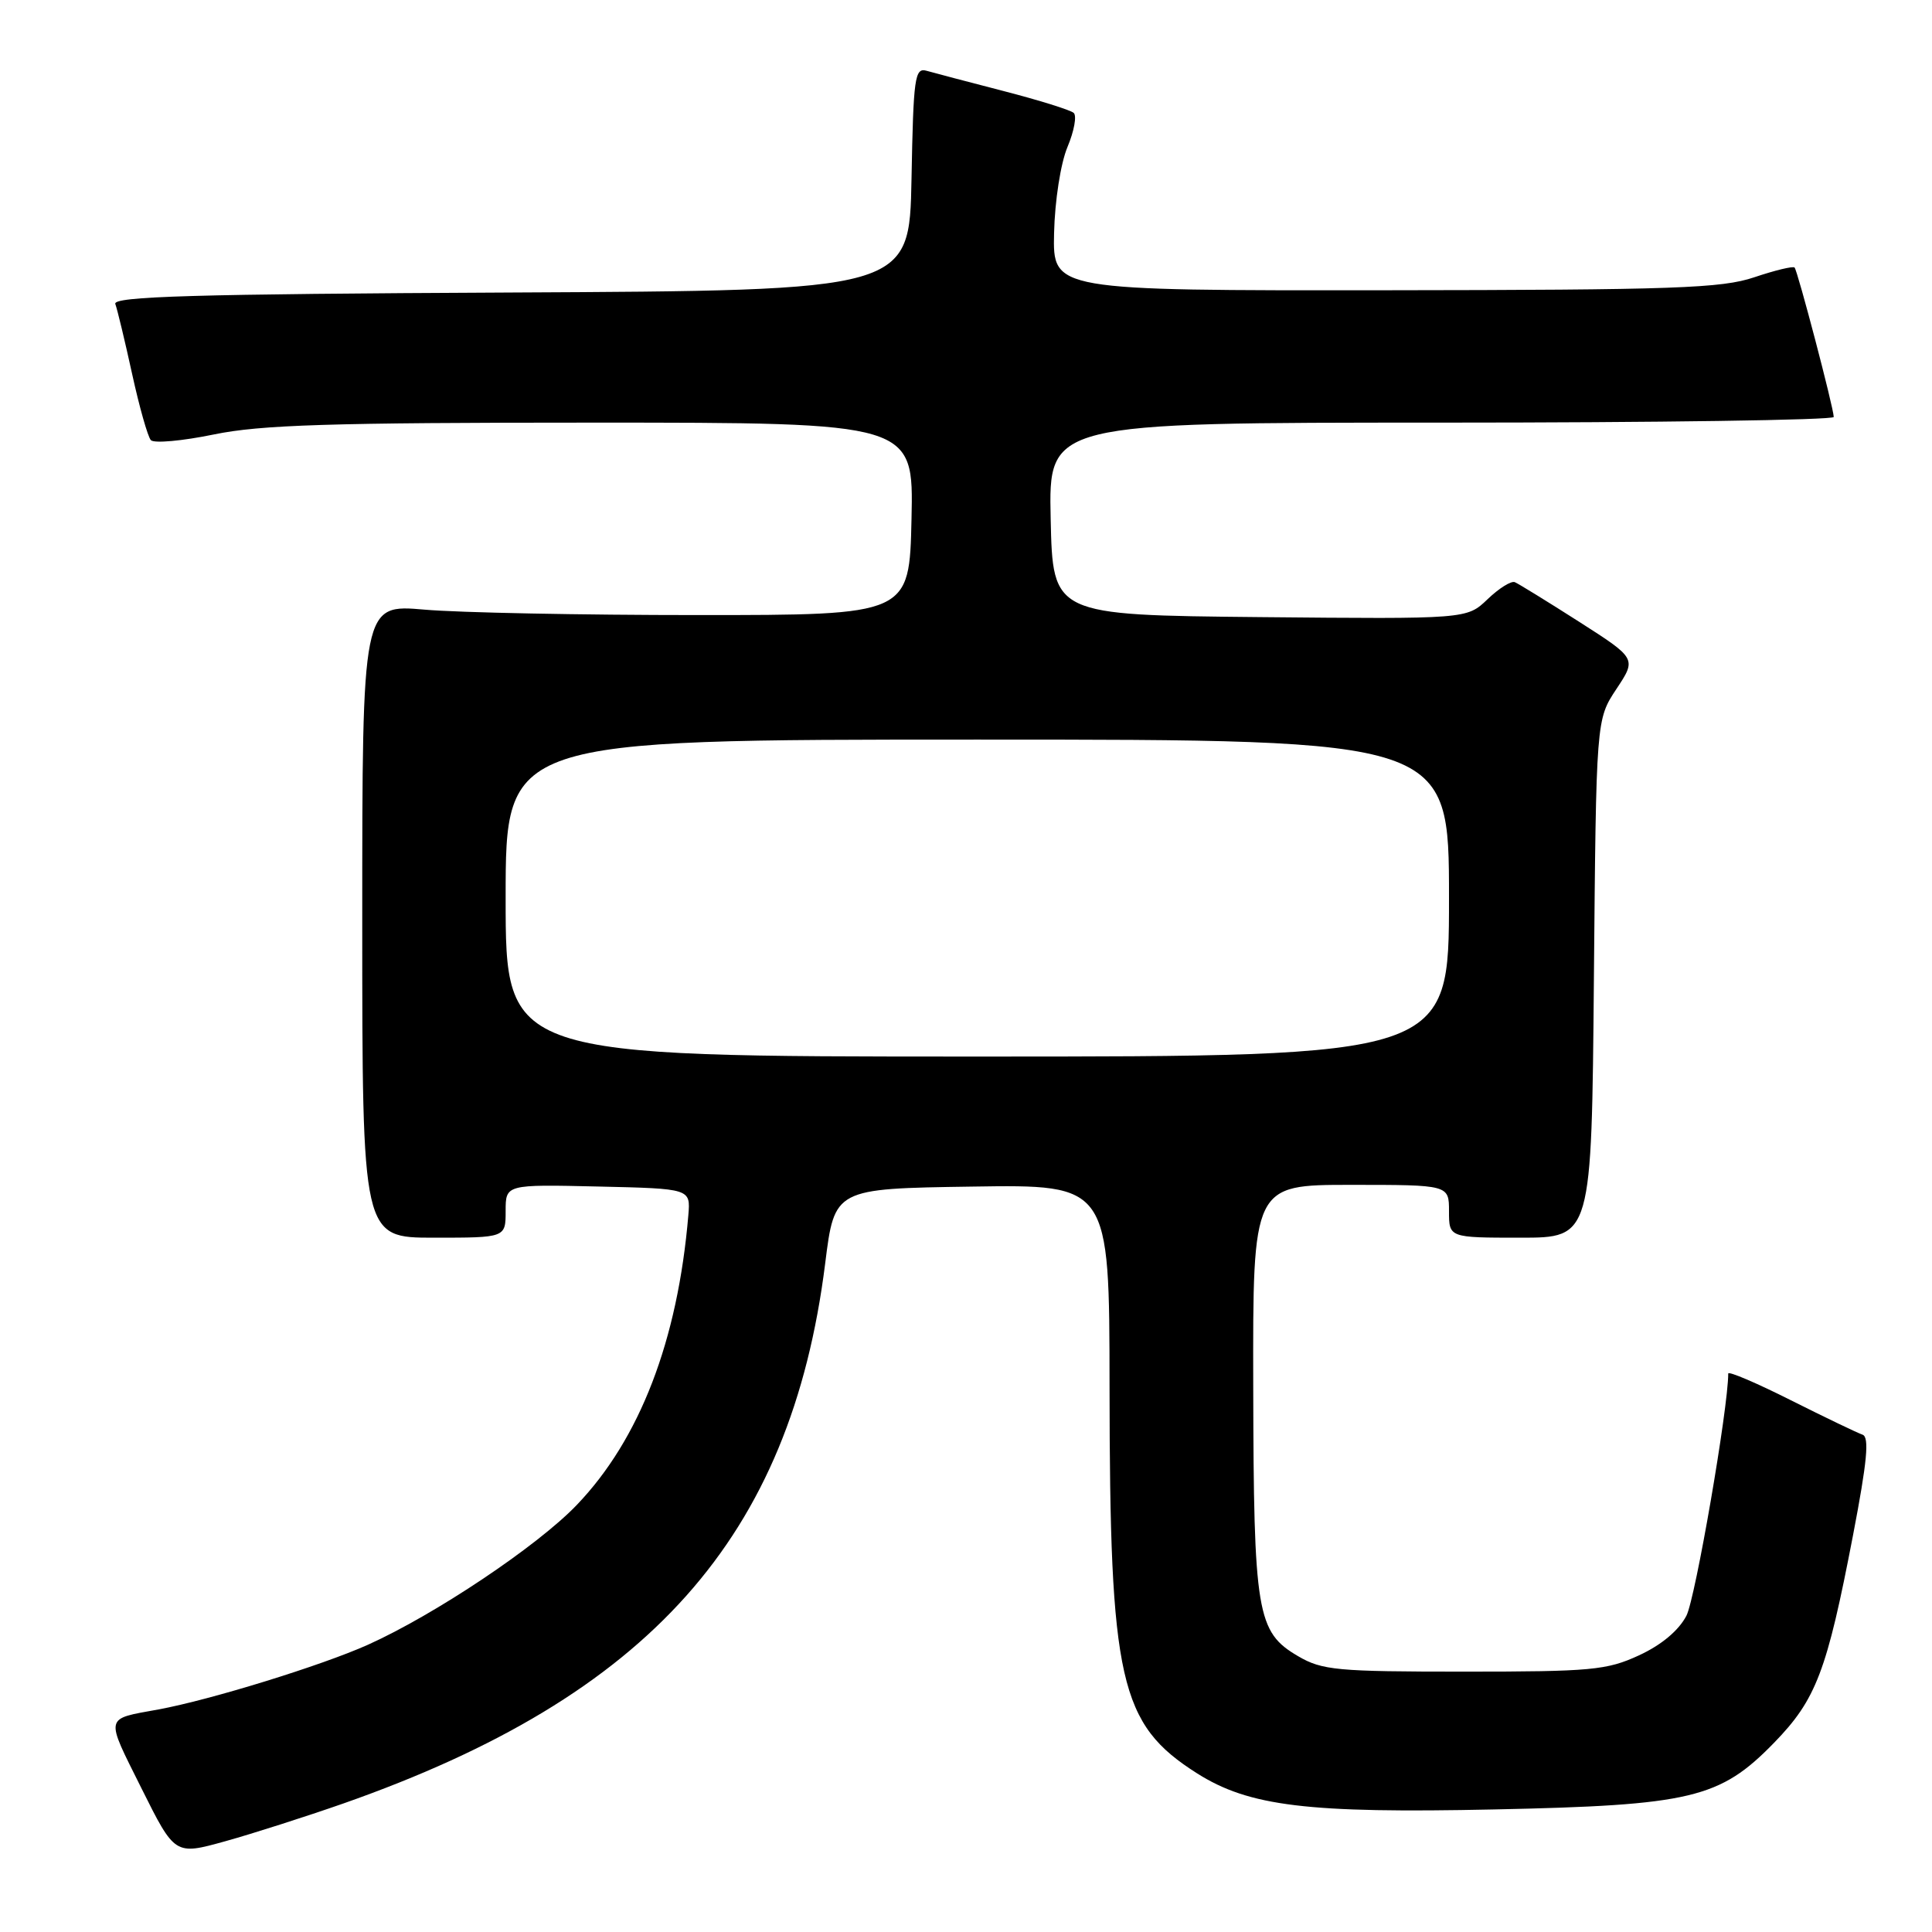 <?xml version="1.0" encoding="UTF-8" standalone="no"?>
<!DOCTYPE svg PUBLIC "-//W3C//DTD SVG 1.1//EN" "http://www.w3.org/Graphics/SVG/1.1/DTD/svg11.dtd" >
<svg xmlns="http://www.w3.org/2000/svg" xmlns:xlink="http://www.w3.org/1999/xlink" version="1.1" viewBox="0 0 256 256">
 <g >
 <path fill="currentColor"
d=" M 45.50 238.97 C 86.05 224.73 104.78 203.73 109.34 167.42 C 110.58 157.50 110.58 157.50 128.79 157.23 C 147.00 156.95 147.00 156.95 147.02 183.73 C 147.05 222.77 148.33 228.45 158.62 234.98 C 165.51 239.34 173.27 240.29 198.00 239.76 C 224.07 239.21 227.89 238.30 235.06 230.94 C 240.65 225.20 242.07 221.47 245.54 203.40 C 247.41 193.65 247.72 190.41 246.79 190.10 C 246.12 189.87 241.84 187.82 237.28 185.53 C 232.73 183.24 229.00 181.65 229.00 182.00 C 229.00 186.59 224.65 211.78 223.46 214.09 C 222.44 216.05 220.15 217.97 217.18 219.34 C 212.92 221.31 210.85 221.50 194.00 221.50 C 177.16 221.50 175.19 221.32 172.00 219.45 C 166.53 216.25 166.12 213.79 166.06 183.75 C 166.00 157.00 166.00 157.00 179.00 157.00 C 192.00 157.00 192.00 157.00 192.00 160.50 C 192.00 164.00 192.00 164.00 201.45 164.00 C 210.90 164.00 210.90 164.00 211.20 129.67 C 211.50 95.35 211.50 95.35 214.18 91.30 C 216.86 87.26 216.86 87.26 209.23 82.38 C 205.03 79.70 201.20 77.34 200.72 77.14 C 200.23 76.94 198.61 77.96 197.10 79.41 C 194.36 82.03 194.36 82.03 166.93 81.77 C 139.50 81.50 139.50 81.50 139.22 68.75 C 138.94 56.00 138.94 56.00 190.97 56.00 C 219.59 56.00 242.99 55.66 242.98 55.25 C 242.95 53.98 238.19 35.86 237.79 35.45 C 237.58 35.24 235.18 35.82 232.45 36.74 C 228.13 38.20 221.88 38.42 183.50 38.46 C 139.50 38.50 139.50 38.50 139.67 30.90 C 139.77 26.59 140.54 21.64 141.45 19.47 C 142.33 17.37 142.70 15.34 142.27 14.96 C 141.85 14.58 137.68 13.28 133.00 12.07 C 128.32 10.86 123.72 9.65 122.78 9.38 C 121.21 8.93 121.03 10.23 120.78 23.69 C 120.50 38.50 120.50 38.50 67.65 38.76 C 25.57 38.96 14.89 39.28 15.28 40.28 C 15.54 40.98 16.54 45.13 17.50 49.52 C 18.46 53.91 19.58 57.87 19.99 58.32 C 20.40 58.77 24.15 58.43 28.33 57.57 C 34.52 56.29 43.72 56.00 78.49 56.00 C 121.06 56.00 121.06 56.00 120.78 68.75 C 120.50 81.50 120.50 81.50 92.50 81.50 C 77.10 81.50 60.79 81.18 56.25 80.78 C 48.00 80.06 48.00 80.06 48.00 122.03 C 48.00 164.00 48.00 164.00 57.50 164.00 C 67.00 164.00 67.00 164.00 67.00 160.47 C 67.00 156.94 67.00 156.94 79.25 157.22 C 91.50 157.50 91.50 157.50 91.21 161.00 C 89.81 177.63 84.78 190.70 76.42 199.42 C 71.21 204.86 57.64 213.94 48.75 217.94 C 42.62 220.69 27.90 225.24 21.00 226.51 C 13.78 227.83 13.91 227.25 18.73 236.93 C 23.17 245.83 23.17 245.83 29.83 243.98 C 33.50 242.96 40.55 240.70 45.50 238.97 Z  M 67.00 119.00 C 67.00 98.00 67.00 98.00 129.50 98.00 C 192.00 98.00 192.00 98.00 192.00 119.00 C 192.00 140.00 192.00 140.00 129.50 140.00 C 67.00 140.00 67.00 140.00 67.00 119.00 Z "/>
</g>
</svg>